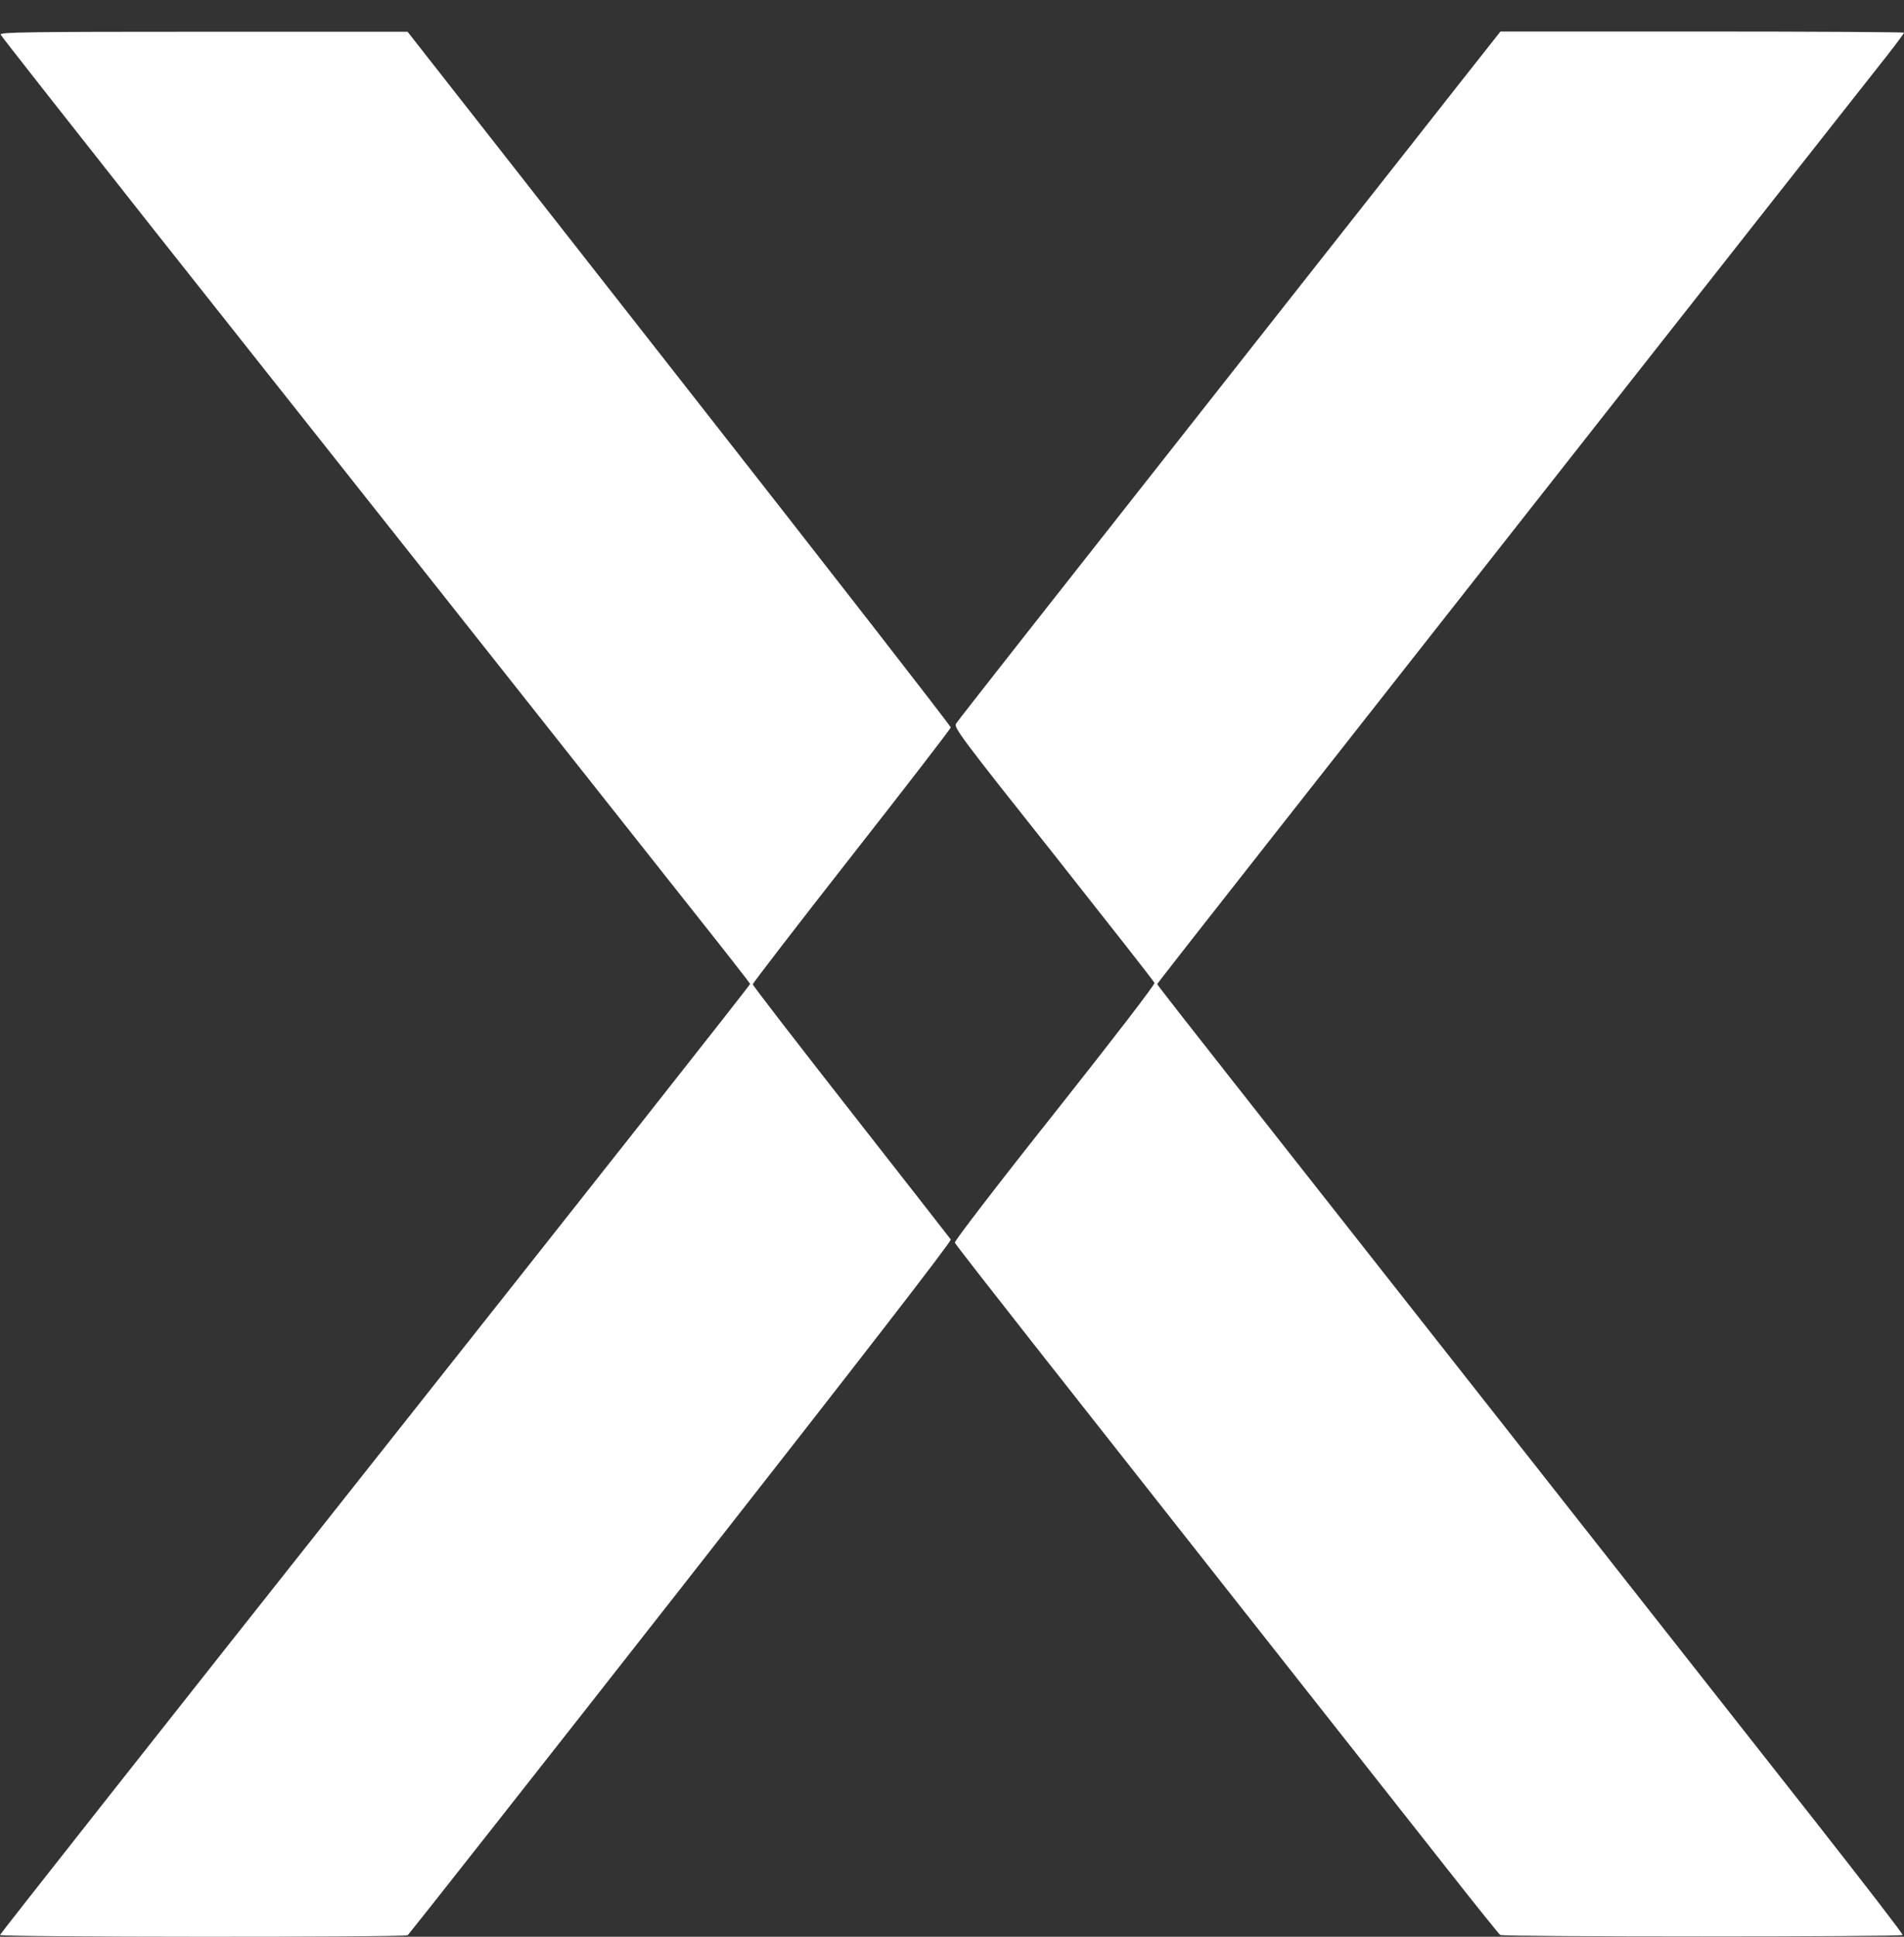 <svg width="60" height="61" viewBox="0 0 60 61" fill="none" xmlns="http://www.w3.org/2000/svg">
<rect x="0" y="0" width="60" height="61" fill="#333333" stroke="none"/>
<path fill-rule="evenodd" clip-rule="evenodd" d="M4.801 7.177C2.195 3.875 0.038 1.139 0.019 1.088C-0.006 1.013 0.894 1 6.412 1H12.844L21.406 11.919C26.118 17.925 29.968 22.875 29.962 22.913C29.956 22.951 28.554 24.774 26.835 26.963C25.123 29.146 23.721 30.97 23.721 31.001C23.721 31.039 25.116 32.844 26.816 35.014C28.516 37.184 29.93 38.995 29.962 39.039C29.994 39.089 27.146 42.769 21.463 50.014C16.763 56.008 12.882 60.926 12.85 60.951C12.748 61.021 0 61.014 0 60.945C0 60.914 5.321 54.171 11.829 45.957C18.33 37.75 23.651 31.014 23.639 30.988C23.632 30.963 22.757 29.844 21.691 28.504C18.463 24.422 9.825 13.516 4.801 7.177ZM46.896 1.483C46.687 1.747 45.539 3.2 44.359 4.703C43.173 6.207 41.334 8.54 40.269 9.892C32.898 19.245 30.197 22.679 30.127 22.792C30.051 22.911 30.279 23.22 33.197 26.892C34.928 29.081 36.361 30.905 36.381 30.956C36.4 31.006 35.118 32.673 33.235 35.05C31.484 37.251 30.07 39.094 30.089 39.138C30.102 39.182 31.243 40.641 32.613 42.383C34.903 45.289 42.044 54.352 45.698 58.981C46.529 60.038 47.239 60.919 47.277 60.944C47.366 61.007 59.918 61.007 59.956 60.944C59.975 60.919 58.725 59.302 57.184 57.34C55.225 54.849 52.57 51.477 47.351 44.849L41.74 37.723C36.723 31.352 36.469 31.025 36.469 30.993C36.469 30.974 38.131 28.855 40.161 26.276C41.309 24.817 42.166 23.728 42.999 22.669C44.814 20.363 46.519 18.197 50.873 12.659C54.032 8.647 58.389 3.112 59.474 1.741C59.765 1.37 60 1.049 60 1.03C60 1.011 57.14 0.993 53.645 0.993H47.283L46.896 1.483Z" fill="white"/>
</svg>
